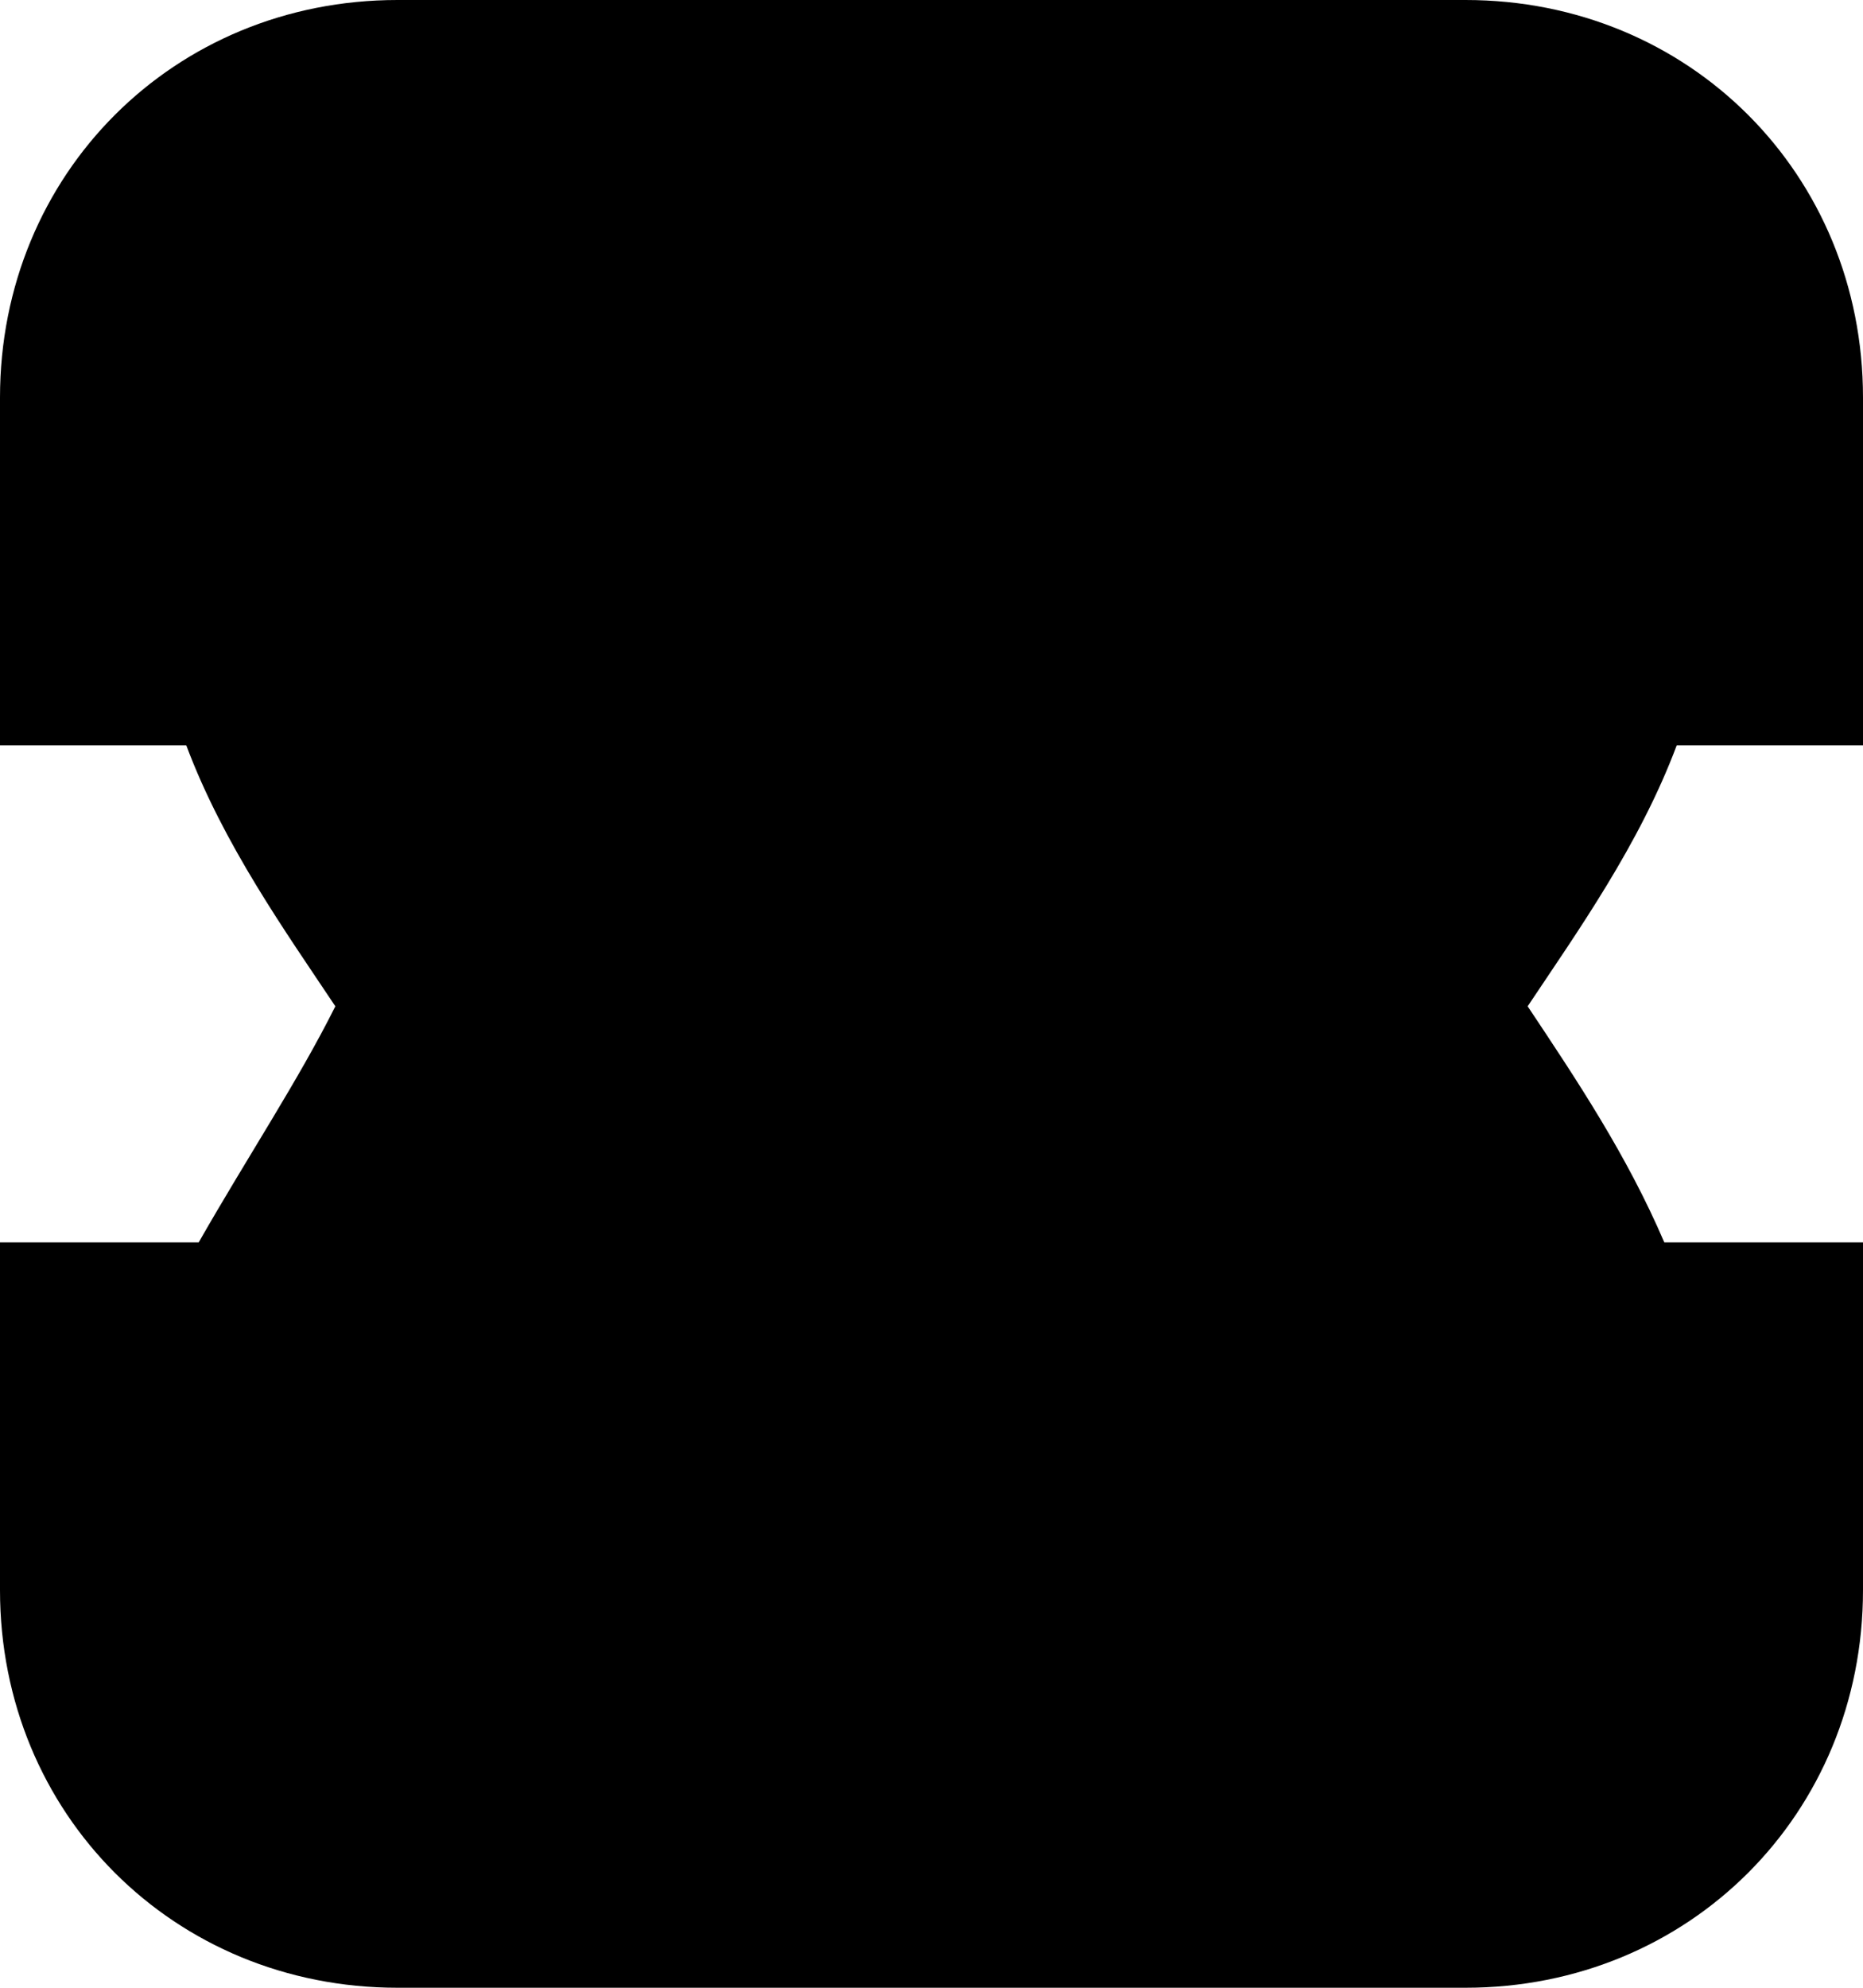 <?xml version="1.0" encoding="utf-8"?>
<!-- Generator: Adobe Illustrator 19.1.1, SVG Export Plug-In . SVG Version: 6.00 Build 0)  -->
<svg version="1.1" id="IOS_copy" xmlns="http://www.w3.org/2000/svg" xmlns:xlink="http://www.w3.org/1999/xlink" x="0px" y="0px"
	 viewBox="0 0 15 16" enable-background="new 0 0 15 16" xml:space="preserve">
<path d="M3.2,16h8.6c1.8,0,3.2-1.4,3.2-3.2V12v-2h-1.6c-0.3-0.7-0.7-1.3-1.1-1.9c0.4-0.6,0.9-1.3,1.2-2.1H15V4V3.2
	C15,1.4,13.6,0,11.8,0H3.2C1.4,0,0,1.4,0,3.2V4v2h1.5c0.3,0.8,0.8,1.5,1.2,2.1C2.4,8.7,2,9.3,1.6,10H0v2v0.8C0,14.6,1.4,16,3.2,16z"
	/>
</svg>
